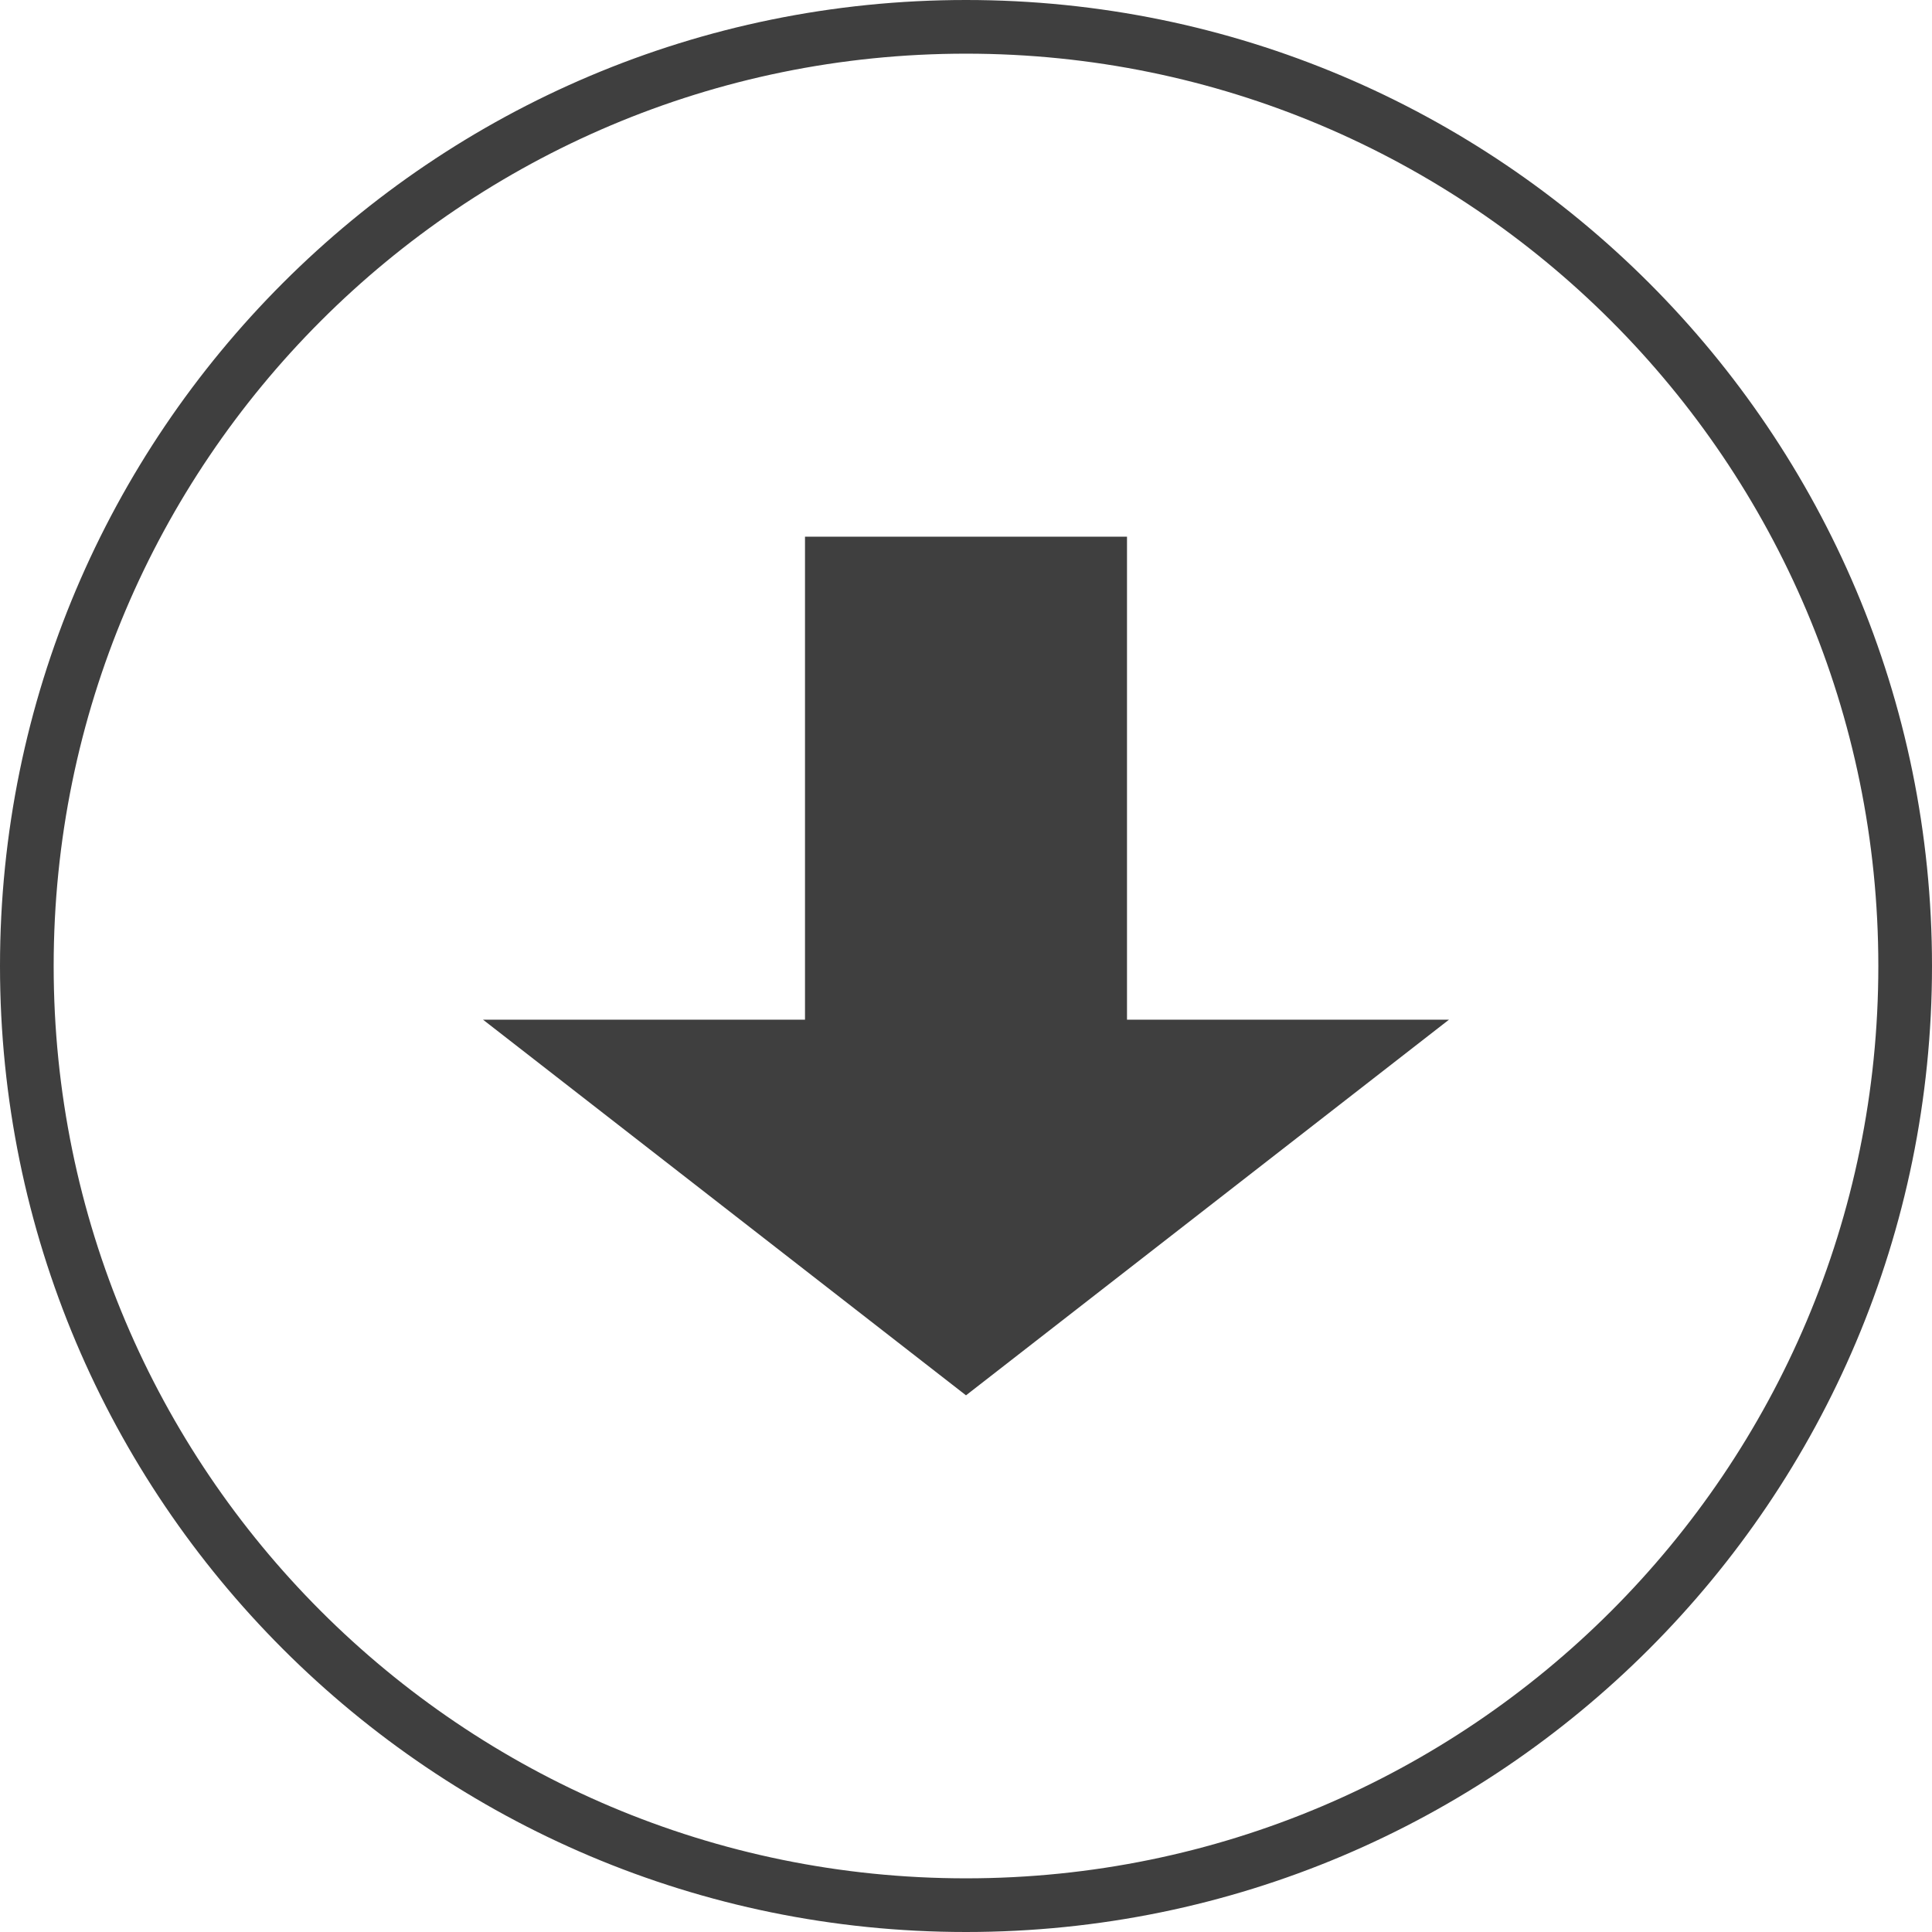 <?xml version="1.0" encoding="UTF-8"?>
<svg width="36px" height="36px" viewBox="0 0 36 36" version="1.1" xmlns="http://www.w3.org/2000/svg"
     xmlns:xlink="http://www.w3.org/1999/xlink">
    <!-- Generator: Sketch 61.2 (89653) - https://sketch.com -->
    <title>形状结合</title>
    <desc>Created with Sketch.</desc>
    <g id="页面-1" stroke="none" stroke-width="1" fill="none" fill-rule="evenodd">
        <g id="01-04资产样式2" transform="translate(-905, -209)" fill="#3F3F3F">
            <g id="分组-copy-4" transform="translate(657, 56)">
                <g id="ACCOUNT-Copy-6">
                    <g id="分组-5" transform="translate(16, 107)">
                        <path d="M250,46 C259.941,46 268,54.059 268,64 C268,73.941 259.941,82 250,82 C240.059,82 232,73.941 232,64 C232,54.059 240.059,46 250,46 Z M250,47 C240.611,47 233,54.611 233,64 C233,73.389 240.611,81 250,81 C259.389,81 267,73.389 267,64 C267,54.611 259.389,47 250,47 Z M253,56 L253,65 L259,65 L250,72 L241,65 L247,65 L247,56 L253,56 Z"
                              id="形状结合"></path>
                    </g>
                </g>
            </g>
        </g>
    </g>
</svg>
